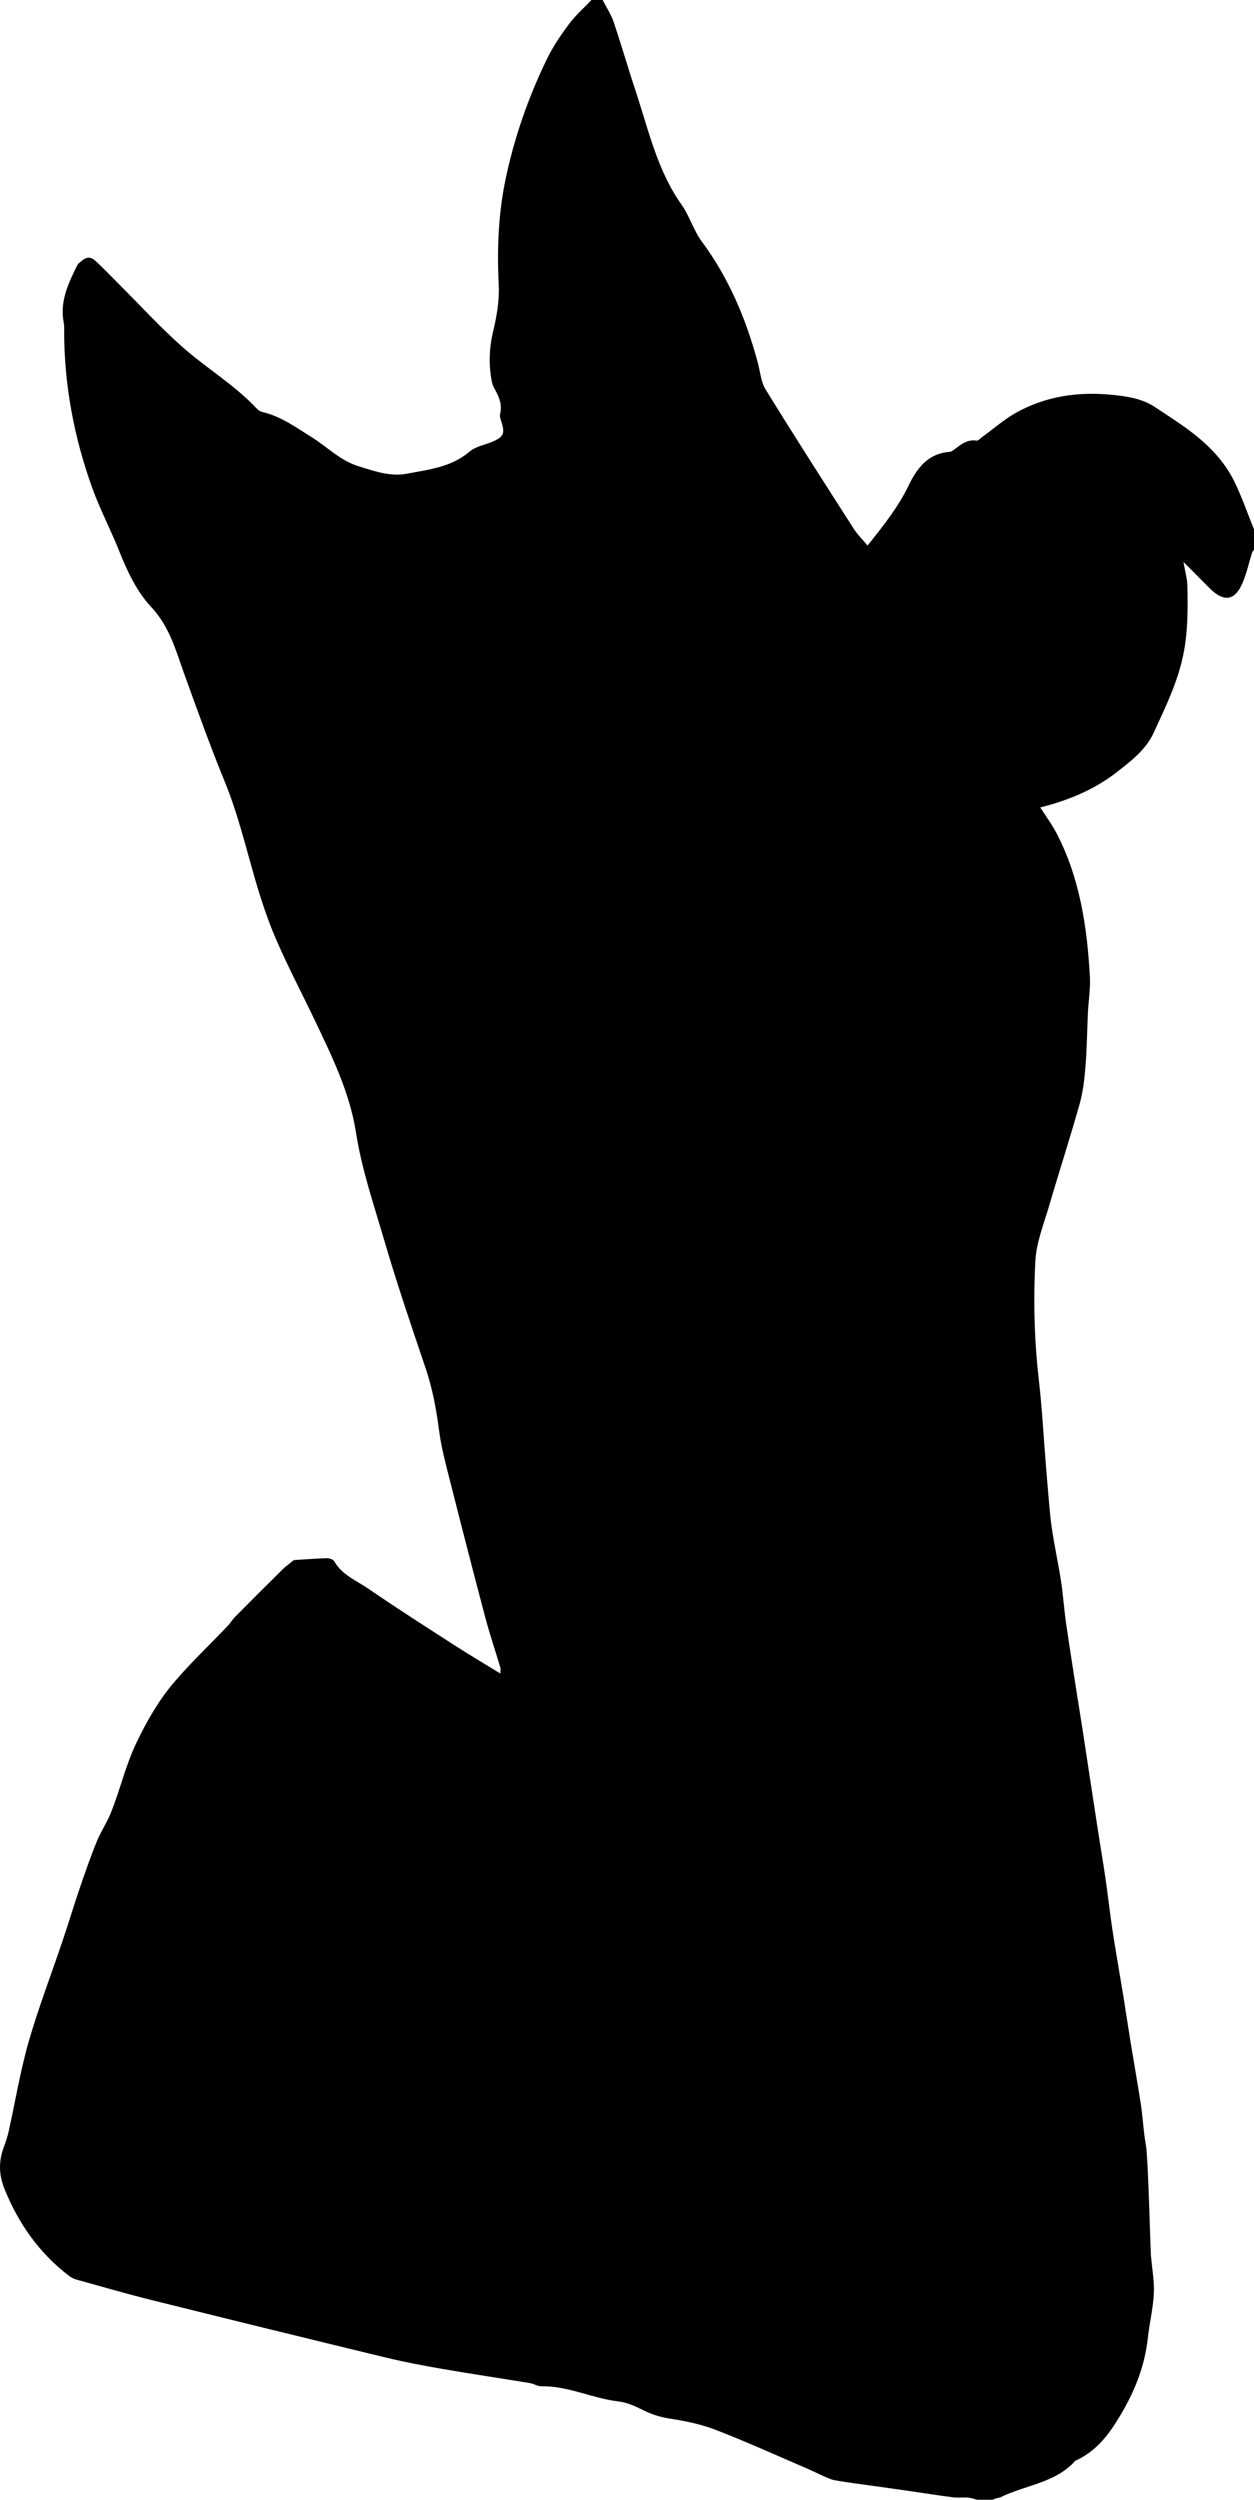 <?xml version="1.0" encoding="utf-8"?>
<!-- Generator: Adobe Illustrator 23.1.0, SVG Export Plug-In . SVG Version: 6.00 Build 0)  -->
<svg version="1.1" id="Layer_1" xmlns="http://www.w3.org/2000/svg" xmlns:xlink="http://www.w3.org/1999/xlink" x="0px" y="0px"
	 width="565.98" height="1128" viewBox="0 0 565.98 1128" style="enable-background:new 0 0 565.98 1128;" xml:space="preserve">
<g>
	<path d="M447.98,1128c-2.33,0-4.67,0-7,0c-1.34-0.33-2.67-0.85-4.02-0.96c-2.32-0.18-4.69,0.14-6.99-0.16
		c-6.65-0.85-13.26-1.92-19.9-2.88c-4.69-0.68-9.39-1.33-14.09-1.99c-4.39-0.62-18.64-2.47-20.44-3.1
		c-3.79-1.33-7.35-3.3-11.05-4.89c-13.72-5.9-27.34-12.08-41.26-17.48c-6.59-2.56-13.7-4.05-20.72-5.13
		c-4.36-0.67-8.25-1.85-12.16-3.81c-3.53-1.77-7.35-3.53-11.2-3.97c-11.81-1.36-22.74-7.06-34.85-6.84
		c-1.69,0.03-3.37-1.15-5.11-1.43c-13.08-2.15-26.2-4.09-39.26-6.35c-8.65-1.5-17.3-3.12-25.83-5.19
		c-35.12-8.49-70.22-17.11-105.29-25.83c-11.47-2.85-22.83-6.15-34.21-9.31c-1.24-0.34-2.49-0.98-3.51-1.76
		c-13.44-10.29-22.79-23.59-29.09-39.24c-2.56-6.36-2.66-12.5-0.27-18.83c0.88-2.33,1.66-4.72,2.2-7.15
		c2.99-13.44,5.2-27.1,8.99-40.31c4.43-15.46,10.25-30.53,15.39-45.79c2.65-7.87,5.03-15.83,7.71-23.68
		c2.4-7.04,4.86-14.07,7.65-20.96c1.77-4.36,4.5-8.34,6.27-12.7c4.28-10.53,6.73-21.68,11.73-32.06c4.65-9.65,9.9-18.84,16.74-26.89
		c7.62-8.96,16.22-17.09,24.35-25.62c1.24-1.3,2.15-2.9,3.41-4.17c7.08-7.15,14.19-14.26,21.35-21.32c1.5-1.48,3.26-2.7,5.1-4.21
		c4.57-0.29,9.68-0.7,14.81-0.86c1.15-0.03,2.92,0.51,3.4,1.36c3.54,6.24,10.09,8.74,15.51,12.47c13.04,8.96,26.4,17.46,39.7,26.03
		c6.37,4.1,12.9,7.95,19.81,12.19c0-1.39,0.15-2.09-0.02-2.68c-2.23-7.47-4.74-14.86-6.74-22.39c-5.46-20.6-10.77-41.24-15.99-61.9
		c-1.92-7.58-3.97-15.19-4.96-22.92c-1.24-9.59-3-18.93-6.12-28.12c-6.47-19.11-12.97-38.23-18.63-57.59
		c-4.69-16.06-10.13-31.88-12.74-48.61c-2.8-17.95-10.85-34.38-18.64-50.71c-5.76-12.08-12.02-23.93-17.32-36.19
		c-3.86-8.92-6.93-18.24-9.64-27.59c-4.24-14.69-7.79-29.53-13.62-43.77c-6.47-15.8-12.24-31.9-18.05-47.96
		c-3.92-10.82-6.67-21.8-15.1-30.81c-6.55-7-10.86-16.14-14.5-25.32c-3.84-9.69-8.77-18.97-12.27-28.77
		c-8.15-22.82-12.6-46.39-12.55-70.71c0-1.16,0.03-2.34-0.19-3.47c-1.89-9.61,2.08-17.84,6.13-26.04c0.28-0.57,0.89-0.99,1.39-1.43
		c2.79-2.46,4.5-2.63,7.17-0.14c3.65,3.41,7.1,7.04,10.63,10.57c9.24,9.23,18.1,18.9,27.83,27.58c11.01,9.83,23.93,17.4,34.09,28.29
		c0.63,0.67,1.58,1.22,2.48,1.43c8.45,2,15.31,7.07,22.48,11.55c6.85,4.27,12.54,10.28,20.58,12.81c7.26,2.29,14.62,4.9,22.12,3.46
		c9.81-1.88,20.02-2.9,28.27-9.97c2.98-2.56,7.62-3.1,11.33-4.91c4.03-1.97,4.48-3.53,3.24-7.88c-0.38-1.34-1.11-2.86-0.81-4.08
		c0.99-4.03-0.23-7.44-2.14-10.82c-0.64-1.13-1.27-2.34-1.52-3.59c-1.53-7.67-1.31-15.23,0.52-22.93
		c1.64-6.89,2.89-13.88,2.53-21.15c-0.81-16.04-0.18-32.07,3.15-47.83c3.98-18.86,10.32-37,18.79-54.31
		c2.7-5.53,6.25-10.71,9.96-15.65c2.9-3.87,6.63-7.12,9.99-10.65c1.67,0,3.33,0,5,0c1.68,3.29,3.79,6.43,4.96,9.89
		c3.54,10.47,6.6,21.1,10.07,31.59c5.74,17.39,9.68,35.48,20.57,50.87c3.65,5.15,5.44,11.64,9.19,16.7
		c12.25,16.53,19.99,35.01,25.27,54.7c1.09,4.07,1.41,8.64,3.54,12.08c13,21.08,26.38,41.93,39.74,62.78
		c1.7,2.65,4.01,4.9,6.26,7.59c7.1-8.94,13.81-17.29,18.55-27.16c3.67-7.66,8.71-14.43,18.44-15.1c0.59-0.04,1.22-0.43,1.73-0.8
		c3.16-2.29,6.08-5.03,10.54-4.28c0.68,0.11,1.58-1,2.37-1.57c5.16-3.74,10-8.04,15.52-11.11c13.32-7.4,27.96-9.49,42.92-8.01
		c6.7,0.66,13.68,1.6,19.59,5.52c5.57,3.69,11.23,7.28,16.53,11.33c7.79,5.94,14.64,12.95,19.06,21.74
		c3.59,7.15,6.16,14.81,9.18,22.25c0,3,0,6,0,9c-0.32,0.5-0.78,0.97-0.95,1.52c-1.34,4.32-2.31,8.79-4.01,12.97
		c-3.57,8.82-8.72,9.53-15.51,2.55c-3.58-3.67-7.23-7.27-11.4-11.45c0.73,4.31,1.73,7.64,1.79,10.99
		c0.18,10.23,0.23,20.42-1.81,30.6c-2.53,12.63-8.15,23.99-13.42,35.49c-3.52,7.69-10.27,12.8-16.78,17.87
		c-10.22,7.95-21.96,12.69-34.4,15.83c2.48,3.9,5.33,7.71,7.48,11.89c10.42,20.19,13.66,42.12,14.91,64.44
		c0.3,5.4-0.63,10.86-0.89,16.3c-0.39,8.1-0.44,16.22-1.1,24.29c-0.46,5.68-1.11,11.46-2.65,16.92
		c-4.32,15.34-9.25,30.51-13.72,45.8c-2.42,8.27-5.81,16.59-6.25,25.02c-0.95,18.01-0.47,36.09,1.61,54.09
		c1.43,12.42,2.07,24.92,3.09,37.39c0.64,7.87,1.27,15.74,2.04,23.59c0.37,3.74,0.98,7.46,1.61,11.16
		c1.07,6.27,2.38,12.5,3.32,18.78c0.89,6,1.28,12.07,2.14,18.08c1.53,10.67,3.24,21.32,4.89,31.97c0.9,5.81,1.86,11.61,2.76,17.42
		c1.1,7.11,2.16,14.22,3.24,21.33c1.18,7.75,2.36,15.5,3.56,23.25c1.13,7.26,2.37,14.51,3.42,21.79c1.13,7.78,1.97,15.59,3.16,23.36
		c1.51,9.84,3.26,19.64,4.86,29.47c1.13,6.94,2.14,13.89,3.27,20.82c1.55,9.5,3.26,18.98,4.7,28.5c0.88,5.83,1.09,11.77,2.16,17.56
		c1.22,6.6,2.12,51.93,2.44,51.14c0.46,5.56,1.48,11,1.2,16.38c-0.35,6.65-2,13.23-2.71,19.88c-1.56,14.66-7.48,27.65-15.43,39.72
		c-4.32,6.56-9.78,12.36-17.27,15.68c-9.06,10.16-22.61,10.93-33.96,16.58C450.61,1127.15,449.4,1127.37,447.98,1128z"/>
</g>
</svg>
